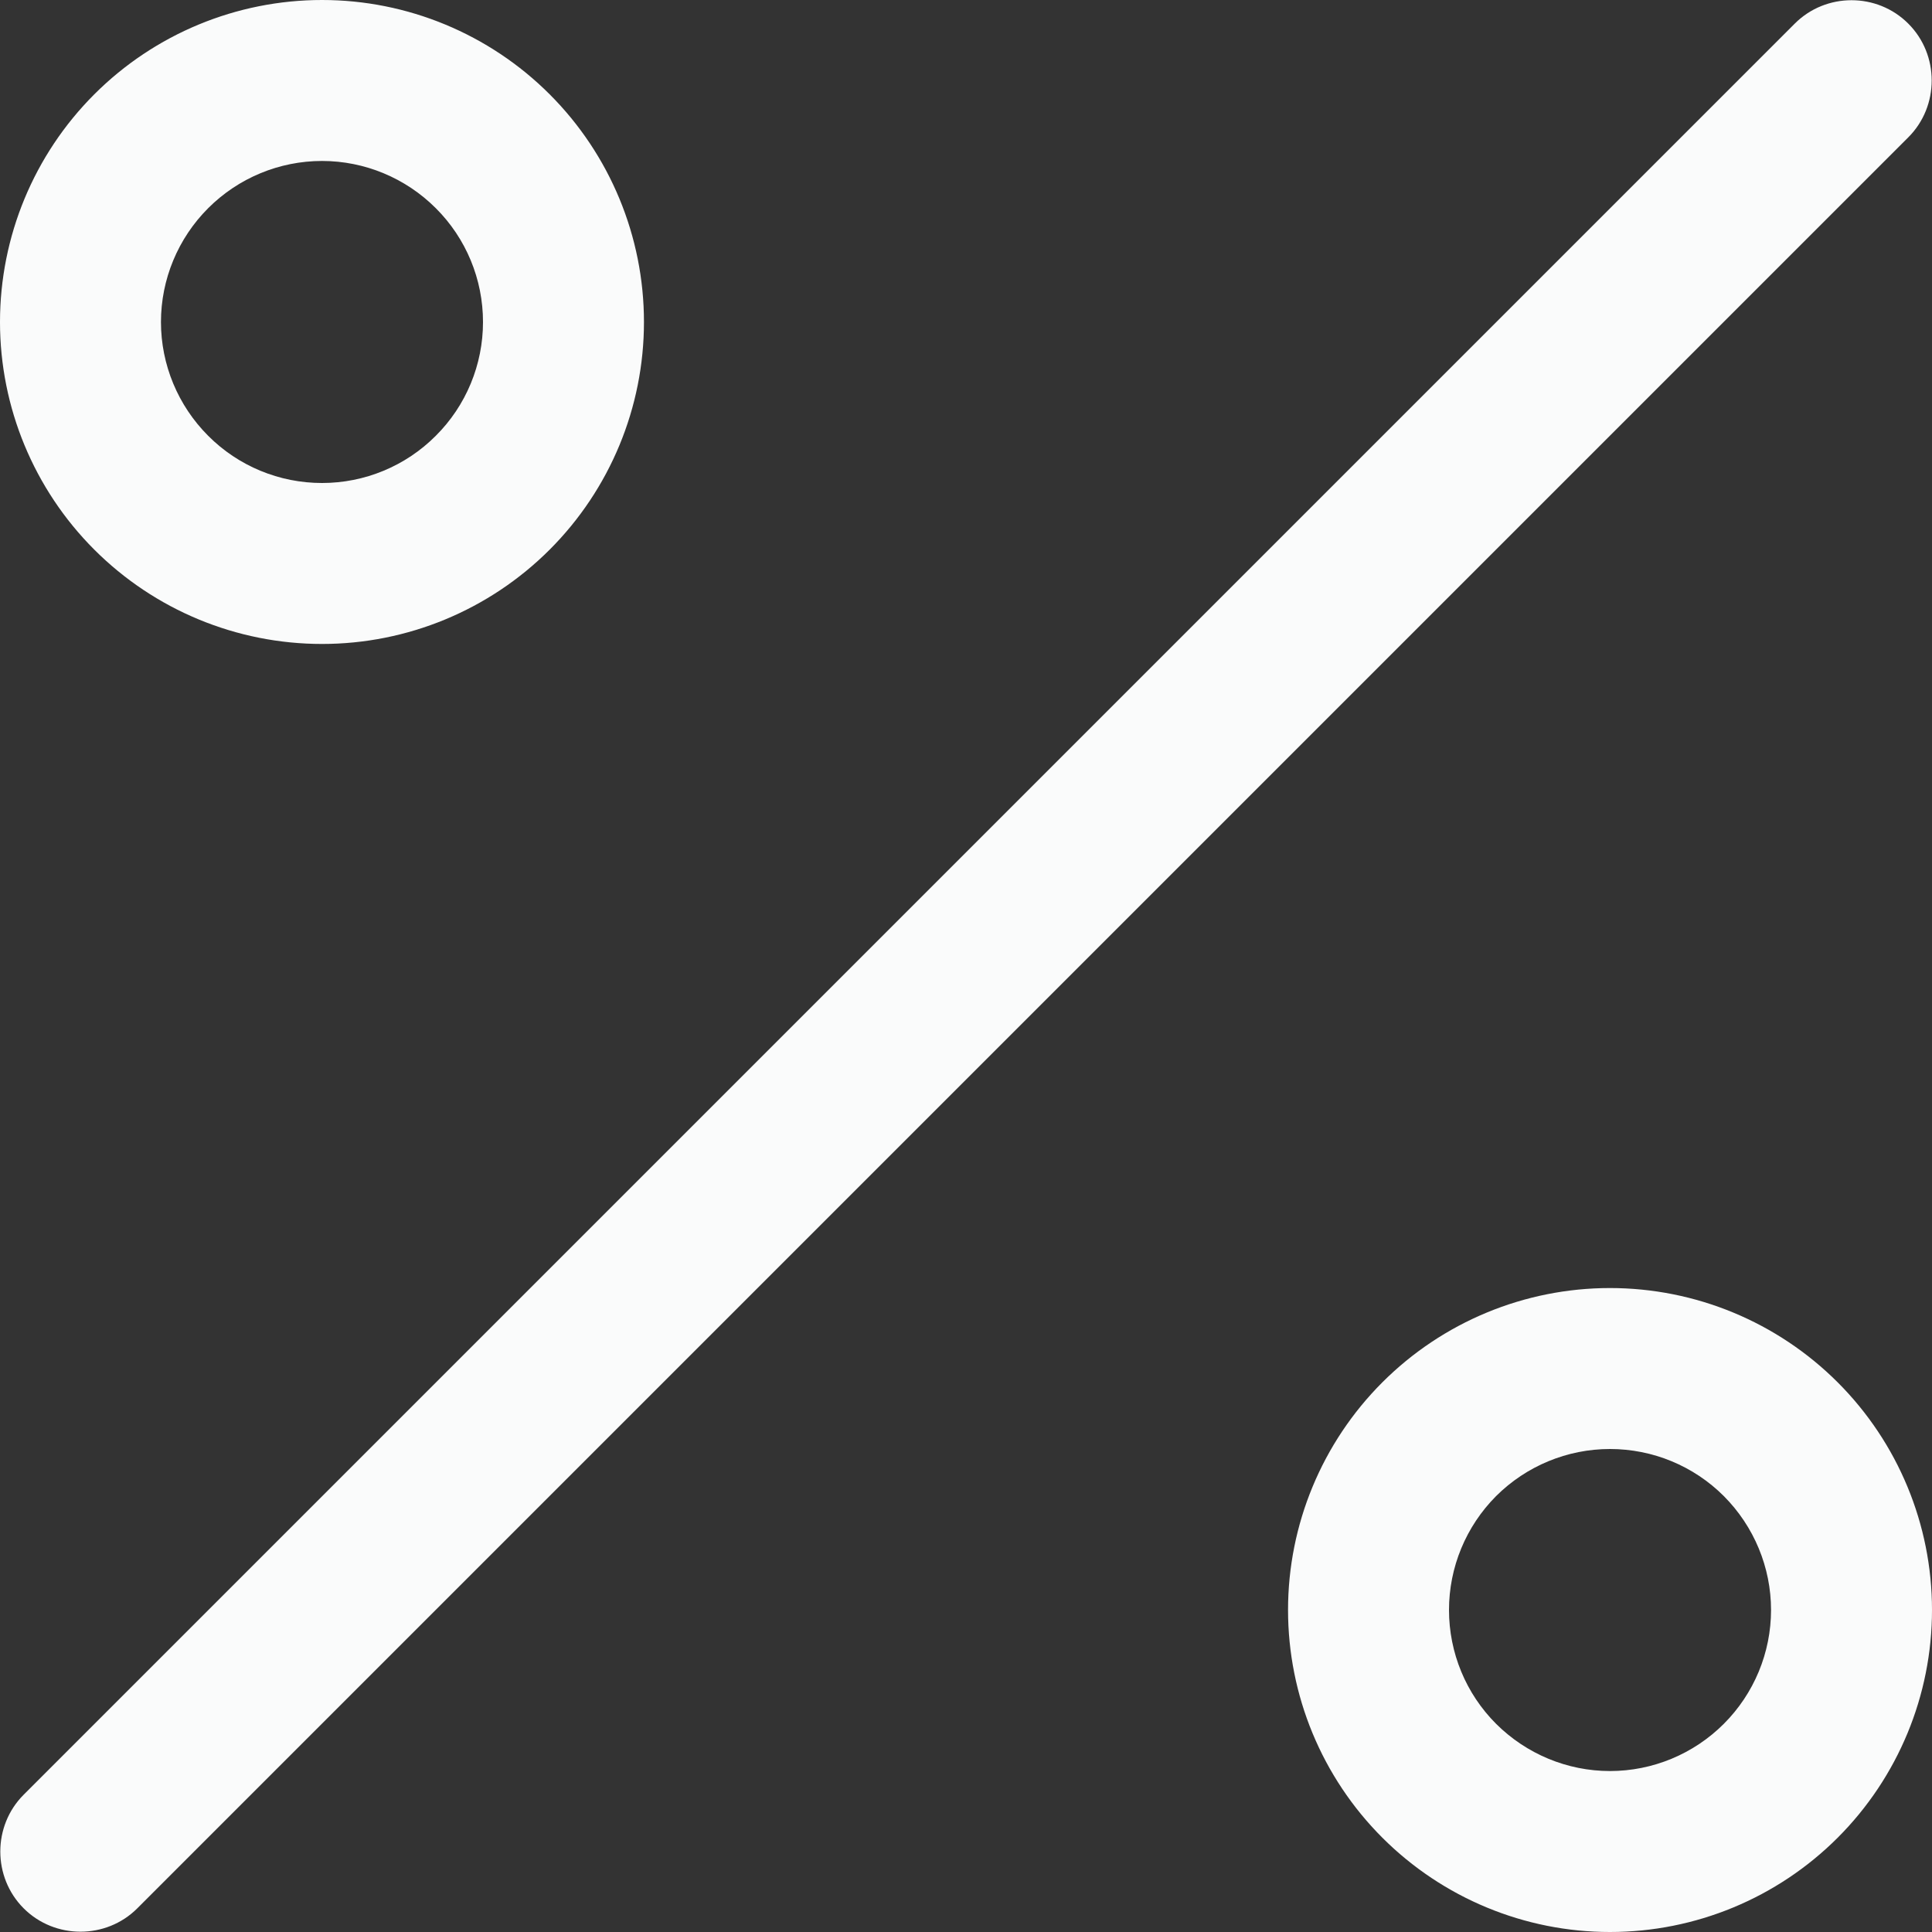 <svg viewBox="0 0 16 16" fill="none"
  xmlns="http://www.w3.org/2000/svg">
  <rect x="0" y="0" width="16" height="16" fill="#333333" stroke="none"/>
  <g clip-path="url(#clip0_1428_94442)">
    <path d="M2.667 1.333C3.02 1.333 3.359 1.474 3.609 1.724C3.86 1.974 4 2.313 4 2.667C4 3.02 3.86 3.359 3.609 3.609C3.359 3.86 3.02 4 2.667 4C2.313 4 1.974 3.86 1.724 3.609C1.474 3.359 1.333 3.02 1.333 2.667C1.333 2.313 1.474 1.974 1.724 1.724C1.974 1.474 2.313 1.333 2.667 1.333ZM2.667 5.333C3.374 5.333 4.052 5.052 4.552 4.552C5.052 4.052 5.333 3.374 5.333 2.667C5.333 1.959 5.052 1.281 4.552 0.781C4.052 0.281 3.374 0 2.667 0C1.959 0 1.281 0.281 0.781 0.781C0.281 1.281 0 1.959 0 2.667C0 3.374 0.281 4.052 0.781 4.552C1.281 5.052 1.959 5.333 2.667 5.333ZM13.333 12C13.687 12 14.026 12.14 14.276 12.39C14.526 12.641 14.667 12.98 14.667 13.333C14.667 13.687 14.526 14.026 14.276 14.276C14.026 14.526 13.687 14.667 13.333 14.667C12.98 14.667 12.641 14.526 12.39 14.276C12.14 14.026 12 13.687 12 13.333C12 12.98 12.14 12.641 12.39 12.39C12.641 12.14 12.98 12 13.333 12ZM13.333 16C14.041 16 14.719 15.719 15.219 15.219C15.719 14.719 16 14.041 16 13.333C16 12.626 15.719 11.948 15.219 11.448C14.719 10.948 14.041 10.667 13.333 10.667C12.626 10.667 11.948 10.948 11.448 11.448C10.948 11.948 10.667 12.626 10.667 13.333C10.667 14.041 10.948 14.719 11.448 15.219C11.948 15.719 12.626 16 13.333 16ZM15.804 1.137C16.062 0.879 16.062 0.454 15.804 0.196C15.546 -0.063 15.121 -0.063 14.863 0.196L0.196 14.863C-0.062 15.121 -0.062 15.546 0.196 15.804C0.454 16.062 0.879 16.062 1.137 15.804L15.804 1.137Z" fill="#FAFBFB"/>
  </g>
  <defs>
    <clipPath id="clip0_1428_94442">
      <rect width="16" height="16" fill="white"/>
    </clipPath>
  </defs>
</svg>
